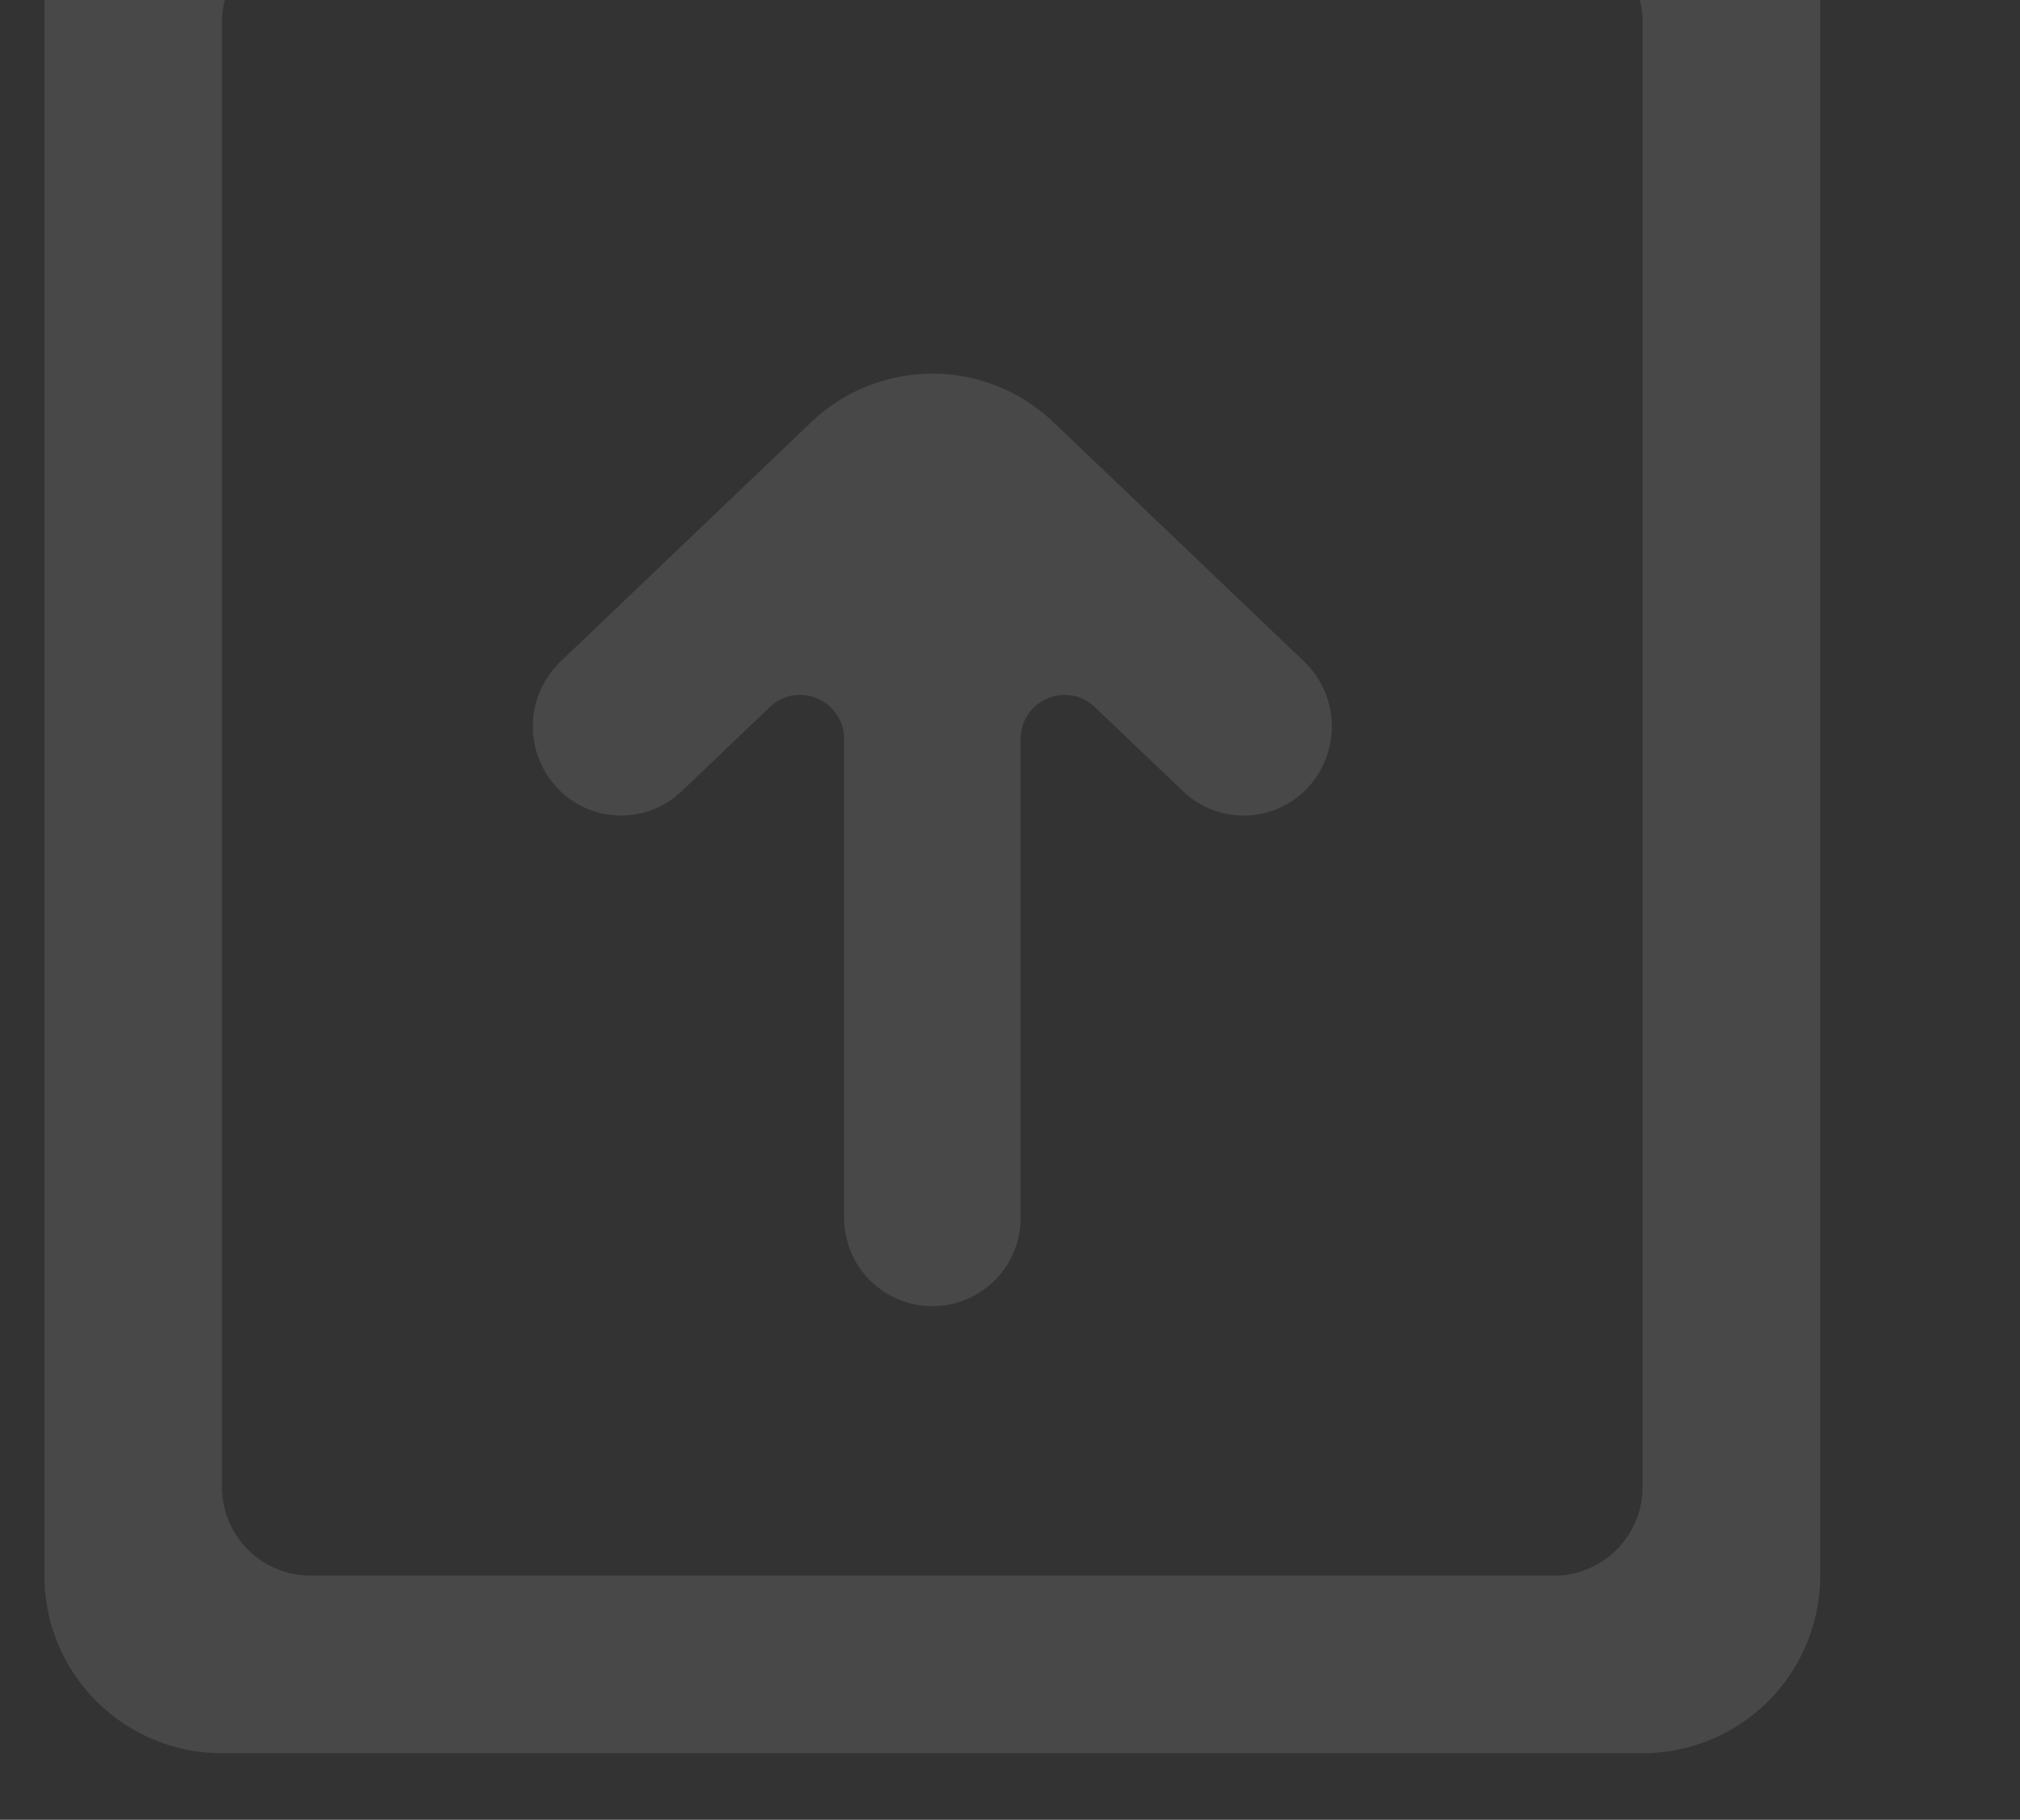 <svg xmlns="http://www.w3.org/2000/svg" xmlns:xlink="http://www.w3.org/1999/xlink" width="91" height="82" viewBox="0 0 91 82"><rect x="0" y="0" width="91" height="82" fill="#333333" stroke="none"/><defs><style>.a,.c{fill:#fff;}.a{stroke:#707070;}.b{clip-path:url(#a);}.c{opacity:0.102;}</style><clipPath id="a"><rect class="a" width="91" height="82" transform="translate(308 191)"/></clipPath></defs><g class="b" transform="translate(-308 -191)"><path class="c" d="M318,270a8,8,0,0,1-8-8V188a8,8,0,0,1,8-8h64a8,8,0,0,1,8,8v74a8,8,0,0,1-8,8Zm4-8h56a4,4,0,0,0,4-4V192a4,4,0,0,0-4-4H322a4,4,0,0,0-4,4v66A4,4,0,0,0,322,262Zm24.025-16.179v-21.5q0-.057,0-.112c0-.019,0-.038,0-.057a2,2,0,0,0-1.994-1.842,1.921,1.921,0,0,0-.521.072,1.98,1.98,0,0,0-.834.483l-3.964,3.786a3.95,3.95,0,0,1-5.621-.16,4.047,4.047,0,0,1,.158-5.679l11.294-10.786A7.891,7.891,0,0,1,350,207.836h0a7.889,7.889,0,0,1,5.461,2.192l11.294,10.786a4.049,4.049,0,0,1,.158,5.679l-.074.077-.05.05-.033.032a3.947,3.947,0,0,1-5.463,0l-3.967-3.786a1.994,1.994,0,0,0-.675-.431,1.908,1.908,0,0,0-.677-.123,2.007,2.007,0,0,0-1.868,1.281h0l0,0c-.014.038-.028.077-.04.117l-.009.032a2.029,2.029,0,0,0-.062.3q-.012.092-.016.188,0,.043,0,.087v21.5a3.976,3.976,0,1,1-7.951,0Z"/></g></svg>